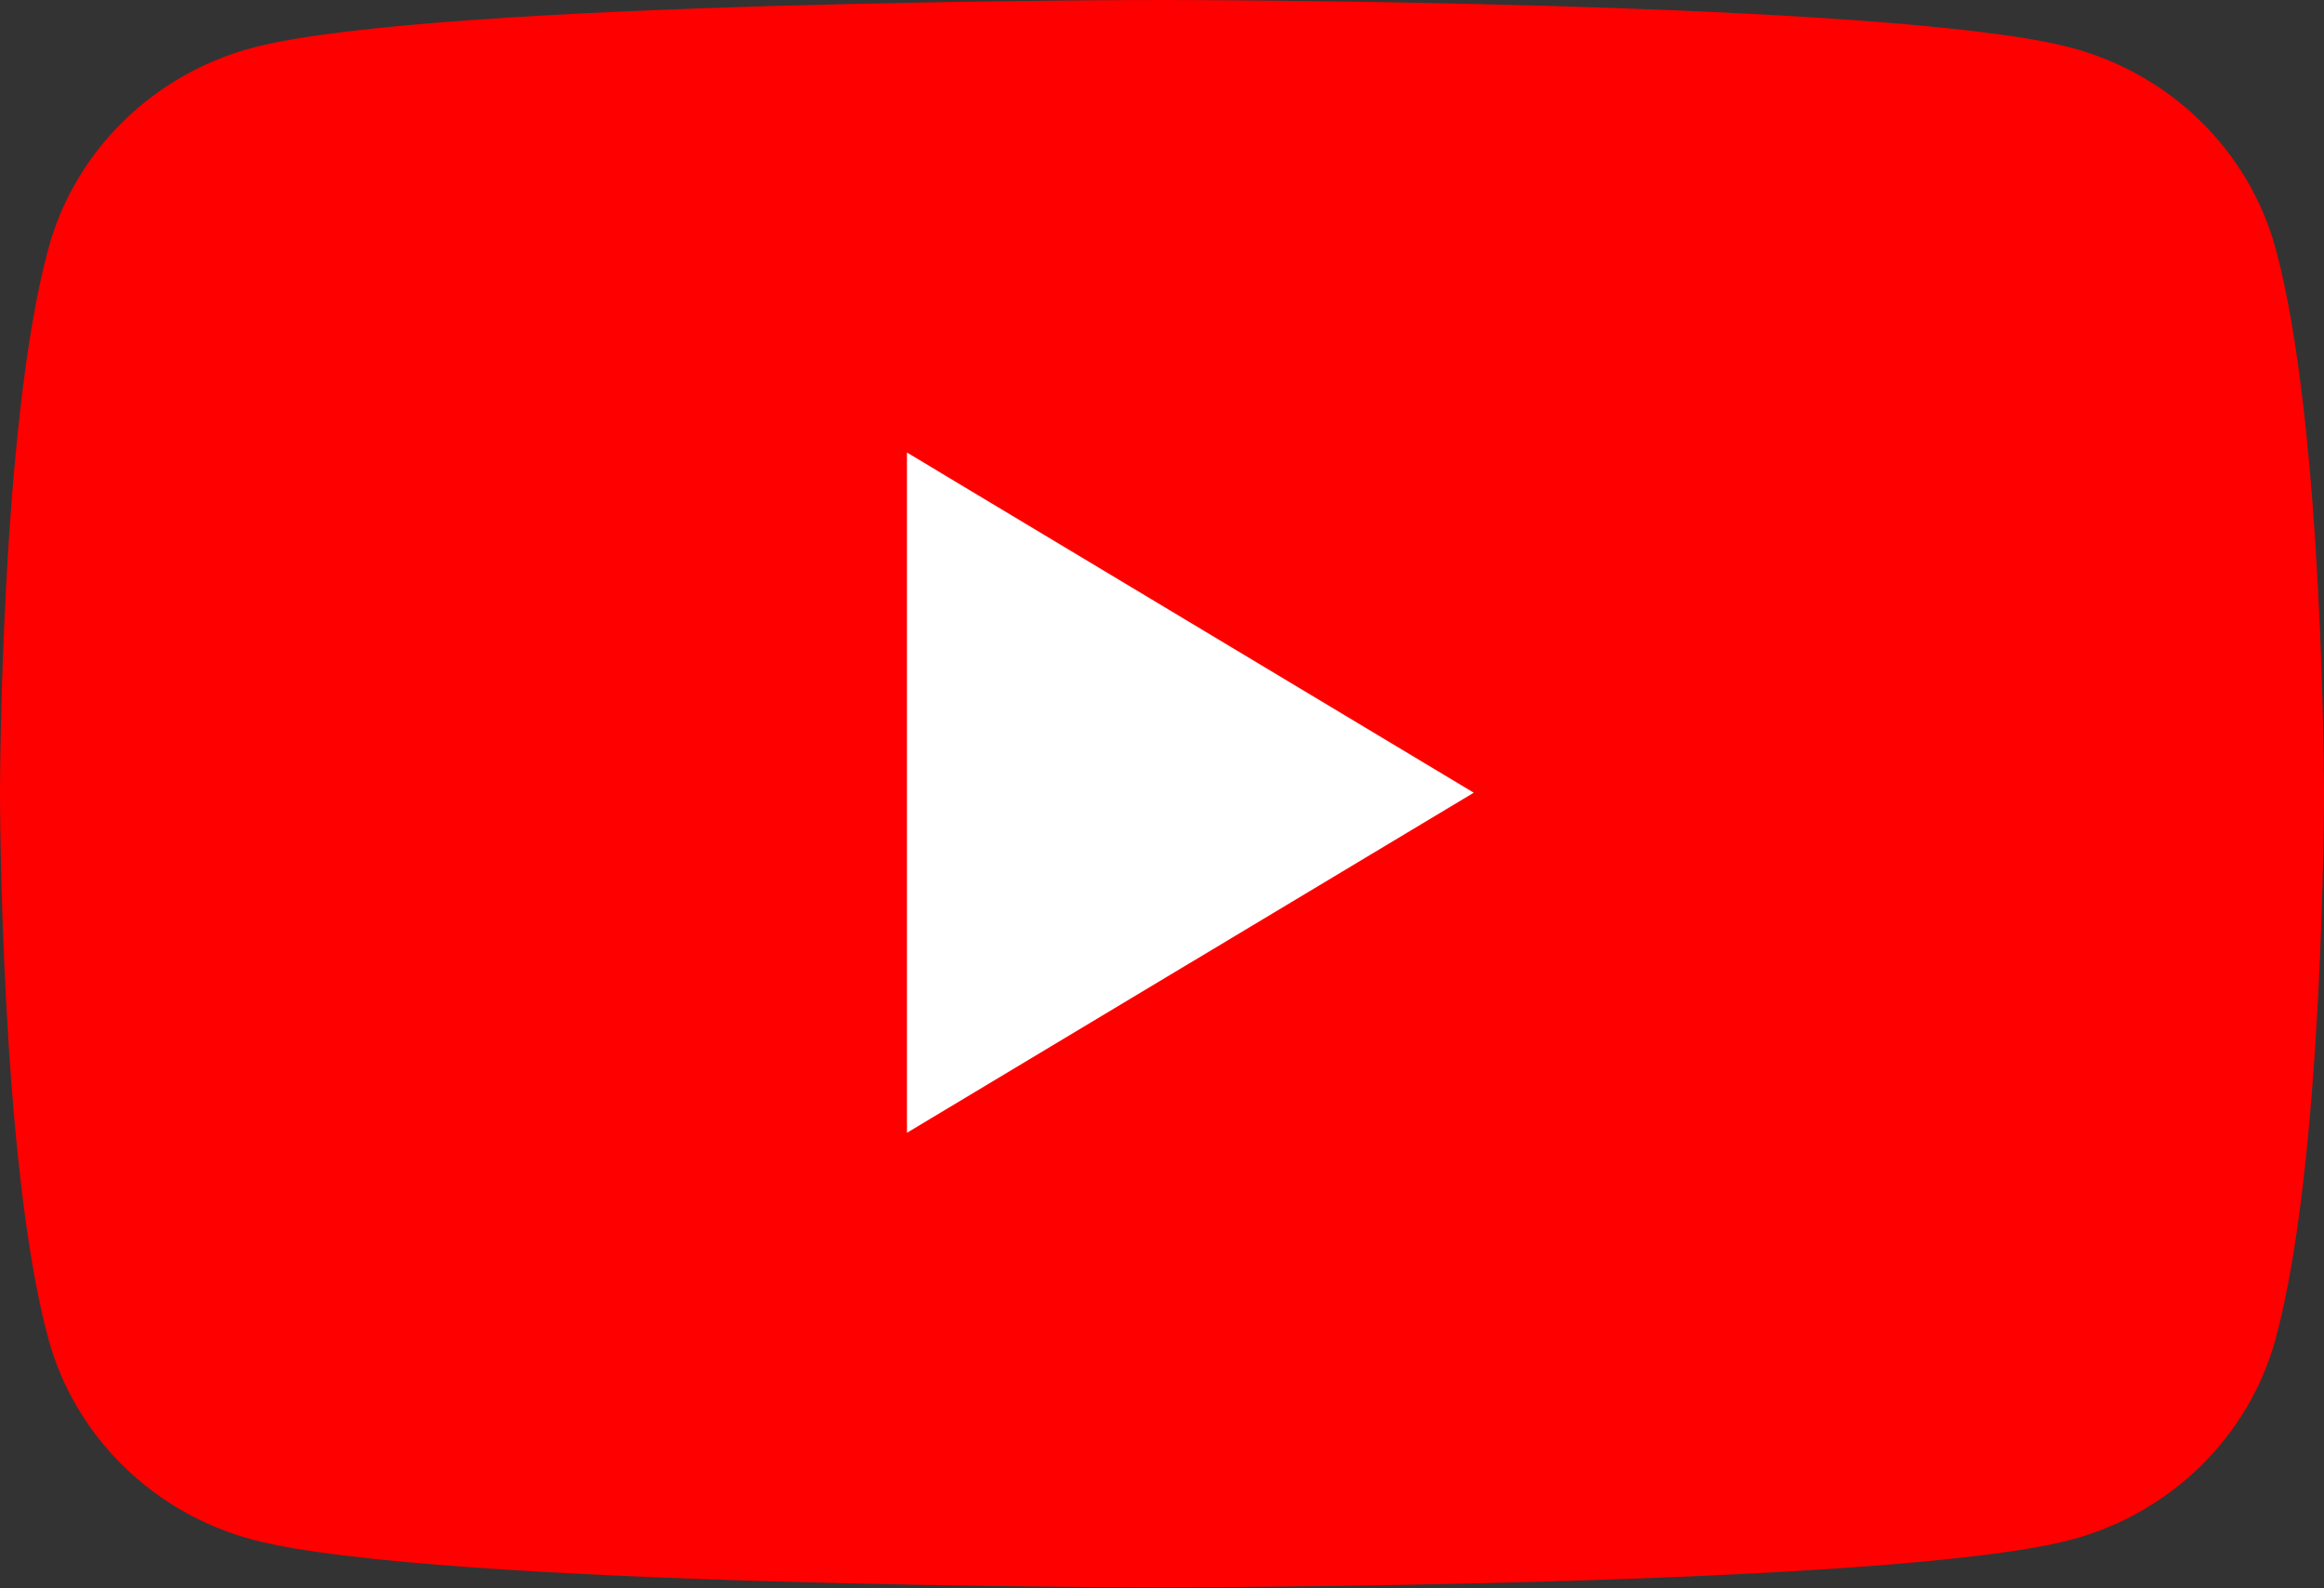 <svg width="60" height="41" viewBox="0 0 60 41" fill="none" xmlns="http://www.w3.org/2000/svg">
<rect x="0" y="0" width="60" height="41" fill="#333333" stroke="none"/>
<path d="M58.746 6.398C58.056 3.88 56.023 1.896 53.441 1.223C48.763 0 30 0 30 0C30 0 11.237 0 6.558 1.223C3.977 1.896 1.944 3.88 1.254 6.398C0 10.963 0 20.488 0 20.488C0 20.488 0 30.012 1.254 34.577C1.944 37.096 3.977 39.079 6.558 39.753C11.237 40.976 30 40.976 30 40.976C30 40.976 48.763 40.976 53.441 39.753C56.023 39.079 58.056 37.096 58.746 34.577C60 30.012 60 20.488 60 20.488C60 20.488 60 10.963 58.746 6.398Z" fill="#FF0000"/>
<path d="M23.415 29.242V11.681L38.049 20.462L23.415 29.242Z" fill="white"/>
</svg>
